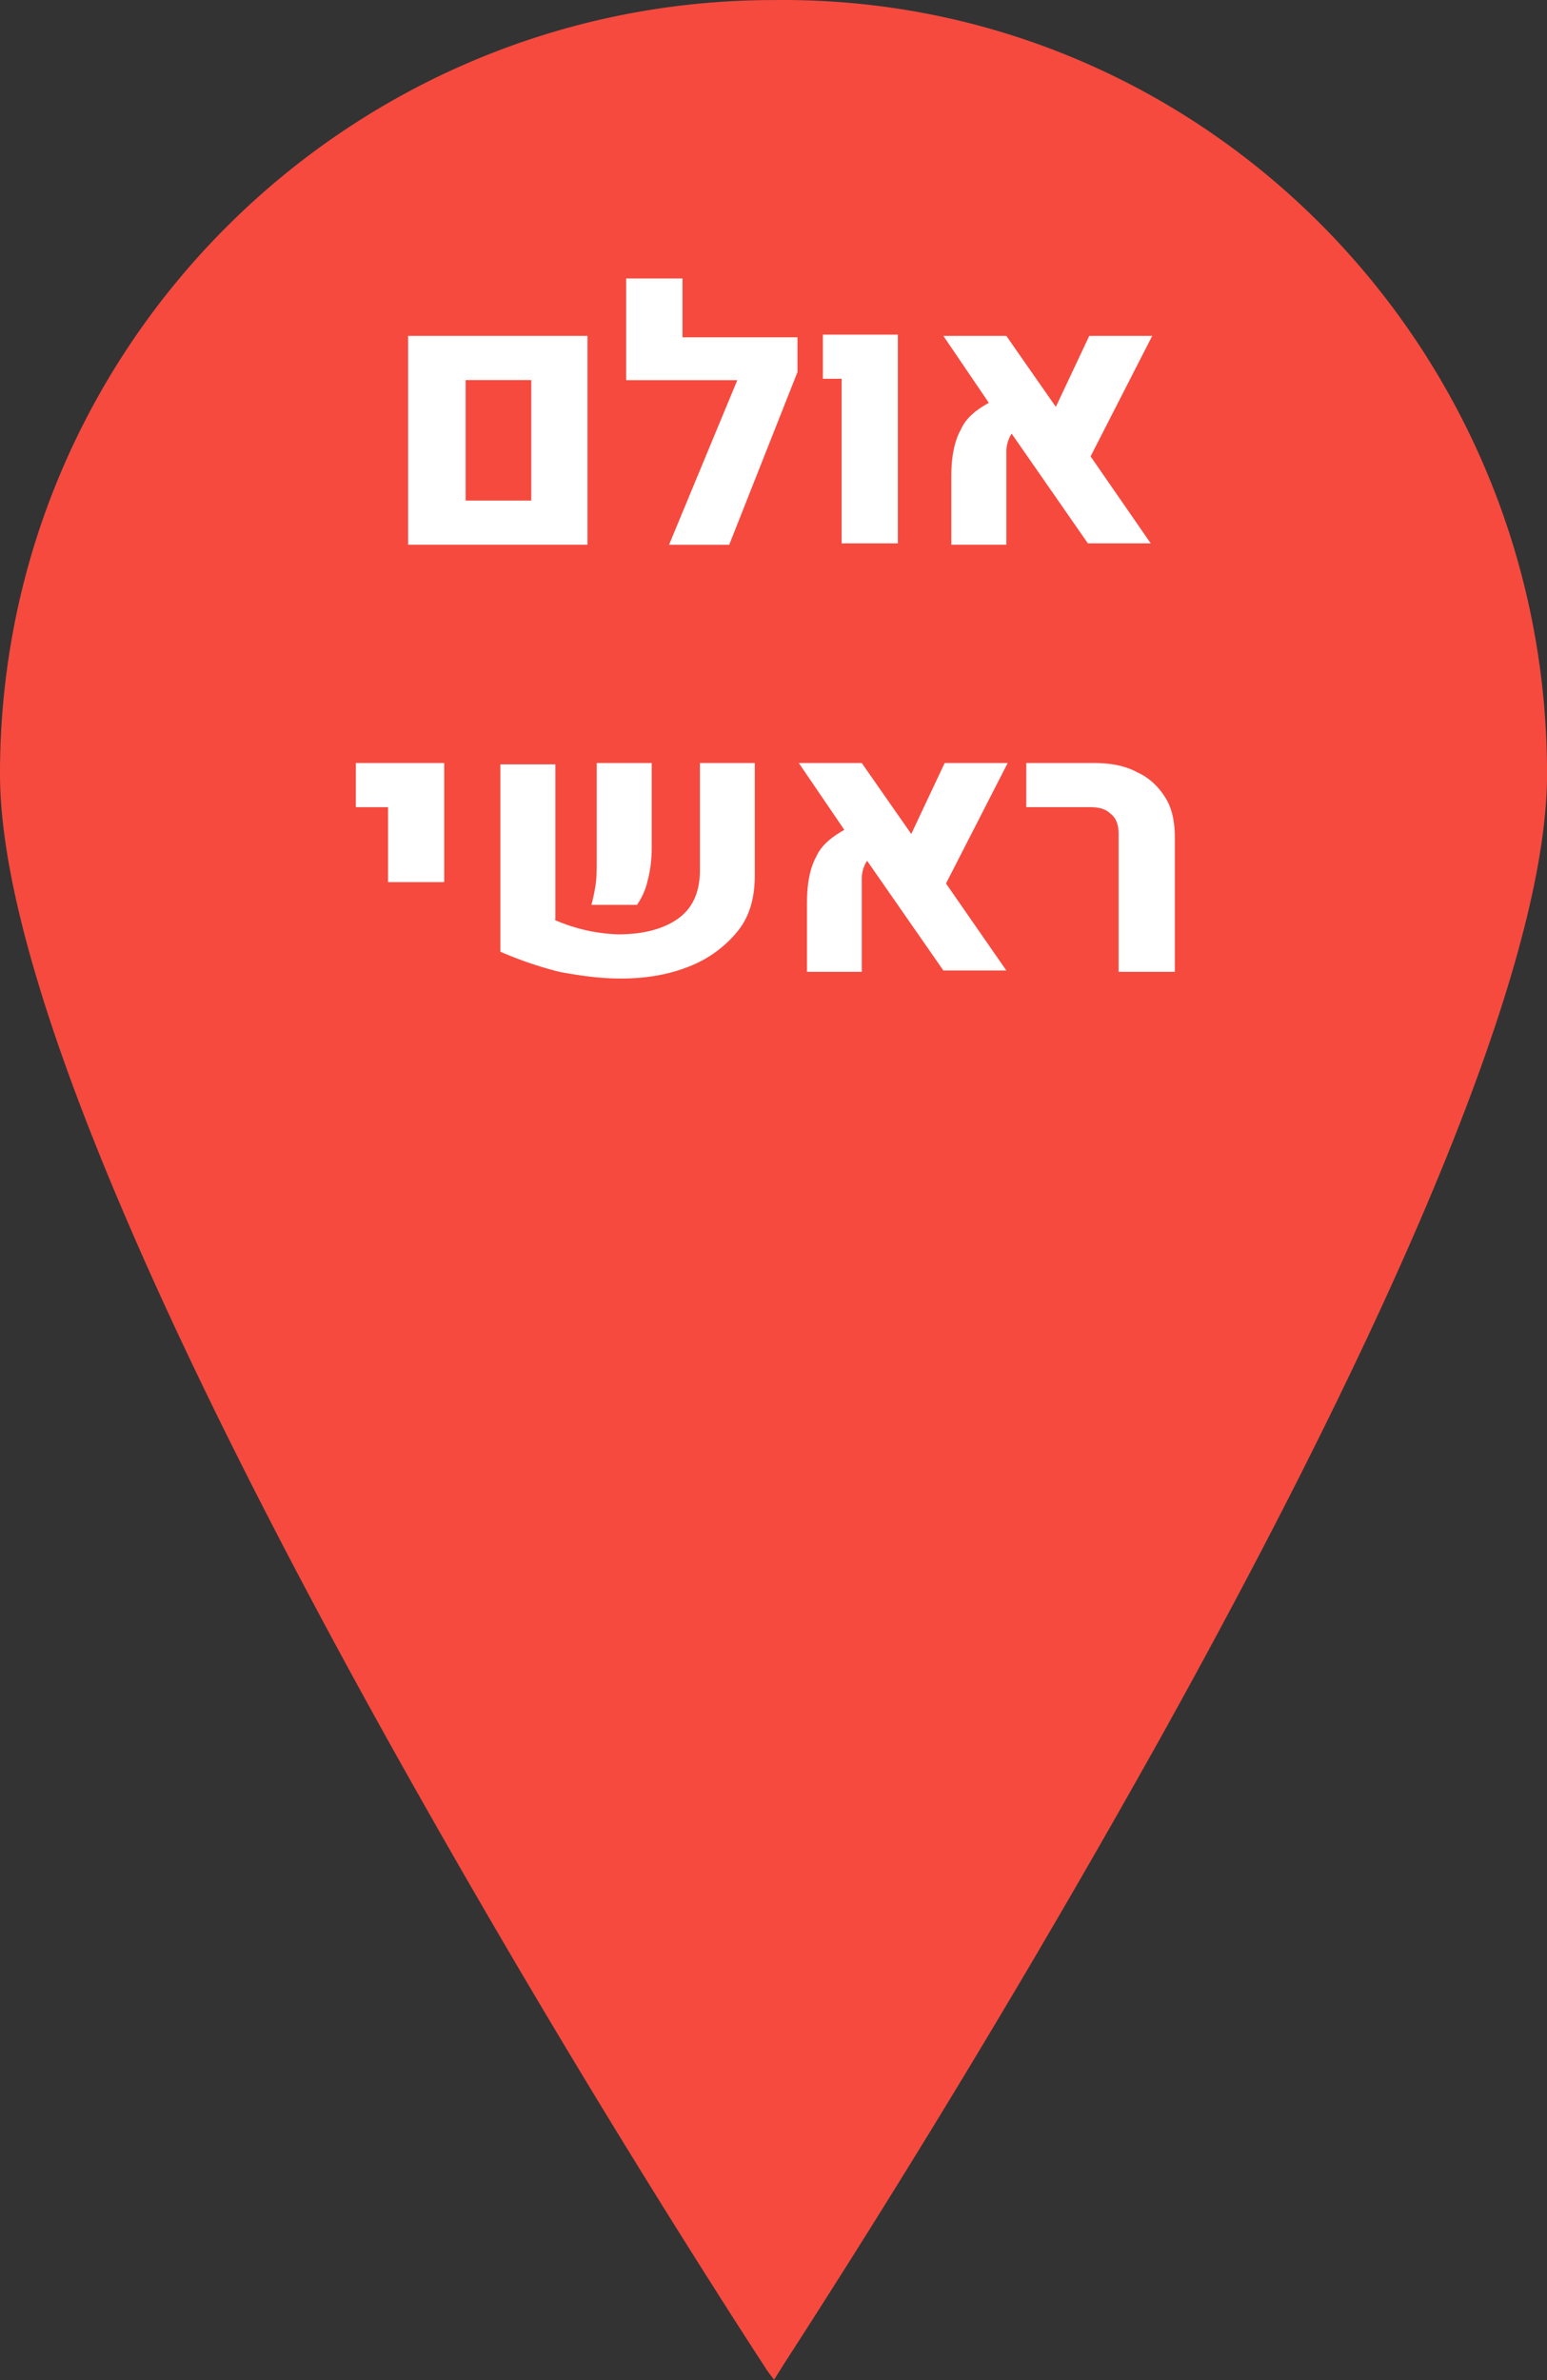 <svg width="104.665" height="160.982" viewBox="0 0 27.692 42.592" xmlns="http://www.w3.org/2000/svg">
    <rect x="0" y="0" width="27.692" height="42.592" fill="#333333" stroke="none"/>
    <path d="M101.379 95.91c7.574-.095 13.726 6.102 13.726 13.726 0 1.896-.857 4.634-2.154 7.69-1.296 3.05-3.024 6.398-4.754 9.51a203.853 203.853 0 0 1-6.766 11.243c-.01.02-.023.04-.034.057-.008.01-.013.02-.018.028-.019-.025-.035-.053-.056-.085-.1-.155-.251-.385-.44-.68a200.96 200.96 0 0 1-6.323-10.564c-1.73-3.11-3.46-6.46-4.754-9.51-1.3-3.055-2.154-5.793-2.154-7.689 0-7.623 6.197-13.726 13.726-13.726z" fill="#c01f14" stroke="#c01f14" stroke-width=".24" style="fill:#f64a3f;fill-opacity:1;stroke:#f64a3f;stroke-opacity:1" transform="translate(-87.532 -95.789)"/>
    <path d="M94.838 101.8h3.21v3.737h-3.21Zm2.204 2.947v-2.156h-1.175v2.156zm4.765-2.299-1.222 3.09h-1.077l1.222-2.946h-1.99v-1.82h1.009v1.053h2.058zm.767.119h-.312v-.79h1.342v3.736h-1.006v-2.947zm4.48 1.389 1.077 1.557h-1.125l-1.365-1.964a.602.602 0 0 0-.095.312v1.676h-.985v-1.221c0-.336.05-.623.17-.839.095-.215.285-.36.502-.479l-.814-1.198h1.127l.886 1.27.598-1.27h1.127zm-12.576 6.278h-.577v-.791h1.583v2.132h-1.006zm2.972 2.012a3.063 3.063 0 0 0 1.148.263c.455 0 .815-.096 1.08-.287.261-.192.383-.48.383-.862v-1.917h.982v2.012c0 .408-.096.743-.313 1.006a2.1 2.1 0 0 1-.862.623c-.36.144-.768.216-1.223.216-.357 0-.717-.048-1.1-.12a6.842 6.842 0 0 1-1.056-.36v-3.353h.984v2.779zm.74-.6c.024-.143.024-.31.024-.478v-1.725h.984v1.51c0 .215-.023.406-.074.598a1.22 1.22 0 0 1-.19.431h-.815c.024-.096.048-.191.071-.335zm6.276-.047 1.08 1.557h-1.127l-1.366-1.964a.601.601 0 0 0-.095.311v1.677h-.981v-1.222c0-.335.047-.623.166-.838.096-.216.289-.36.503-.48l-.815-1.197h1.127l.886 1.27.598-1.27h1.128zm3.09-.886c0-.168-.047-.288-.142-.36-.098-.095-.217-.12-.384-.12h-1.127v-.79h1.198c.313 0 .575.048.791.168.215.095.384.263.503.455.12.192.167.431.167.718v2.396h-1.006z" fill="#fff" style="stroke-width:.265" transform="translate(-87.532 -95.789)"/>
</svg>
